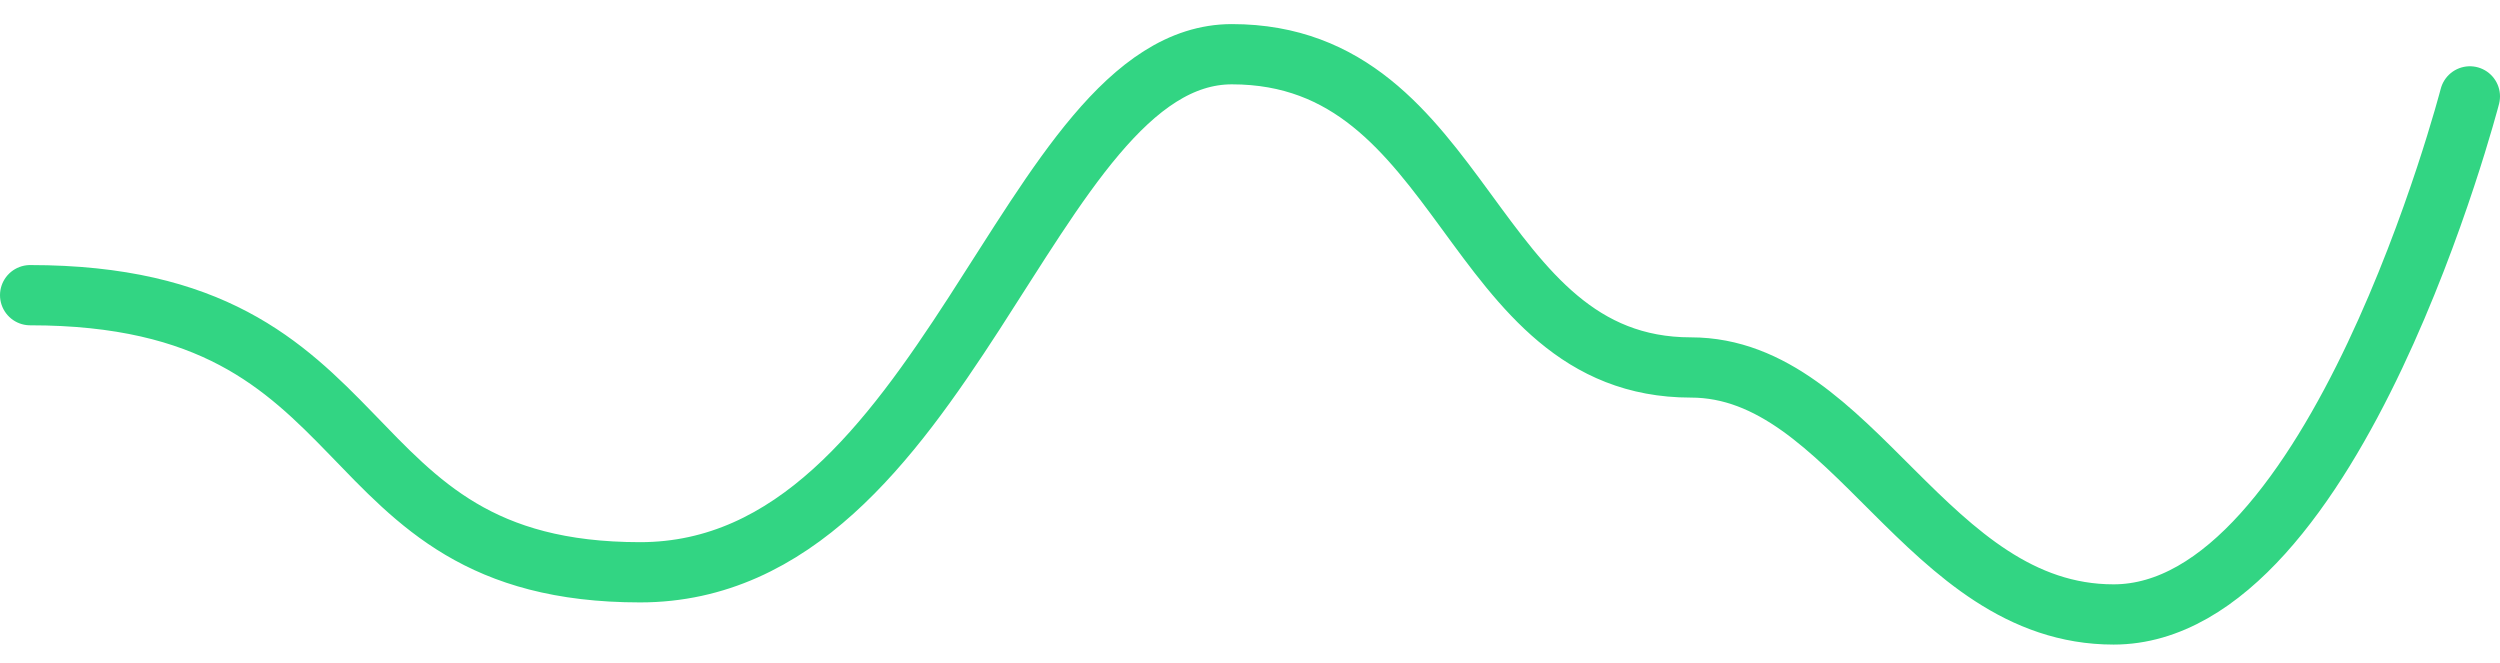 <svg width="83" height="22" viewBox="0 0 83 22" fill="none" xmlns="http://www.w3.org/2000/svg">
<path d="M82 3.2C82 3.2 77.54 20.4 70.171 20.4C63.955 20.4 61.543 12.2 56.136 12.2C48.718 12.2 48.718 1.8 40.898 1.8C34.082 1.8 31.452 19 21.25 19C10.624 19 13.051 9.8 1 9.8" stroke="#32D583" stroke-width="2" stroke-linecap="round"/>
</svg>
